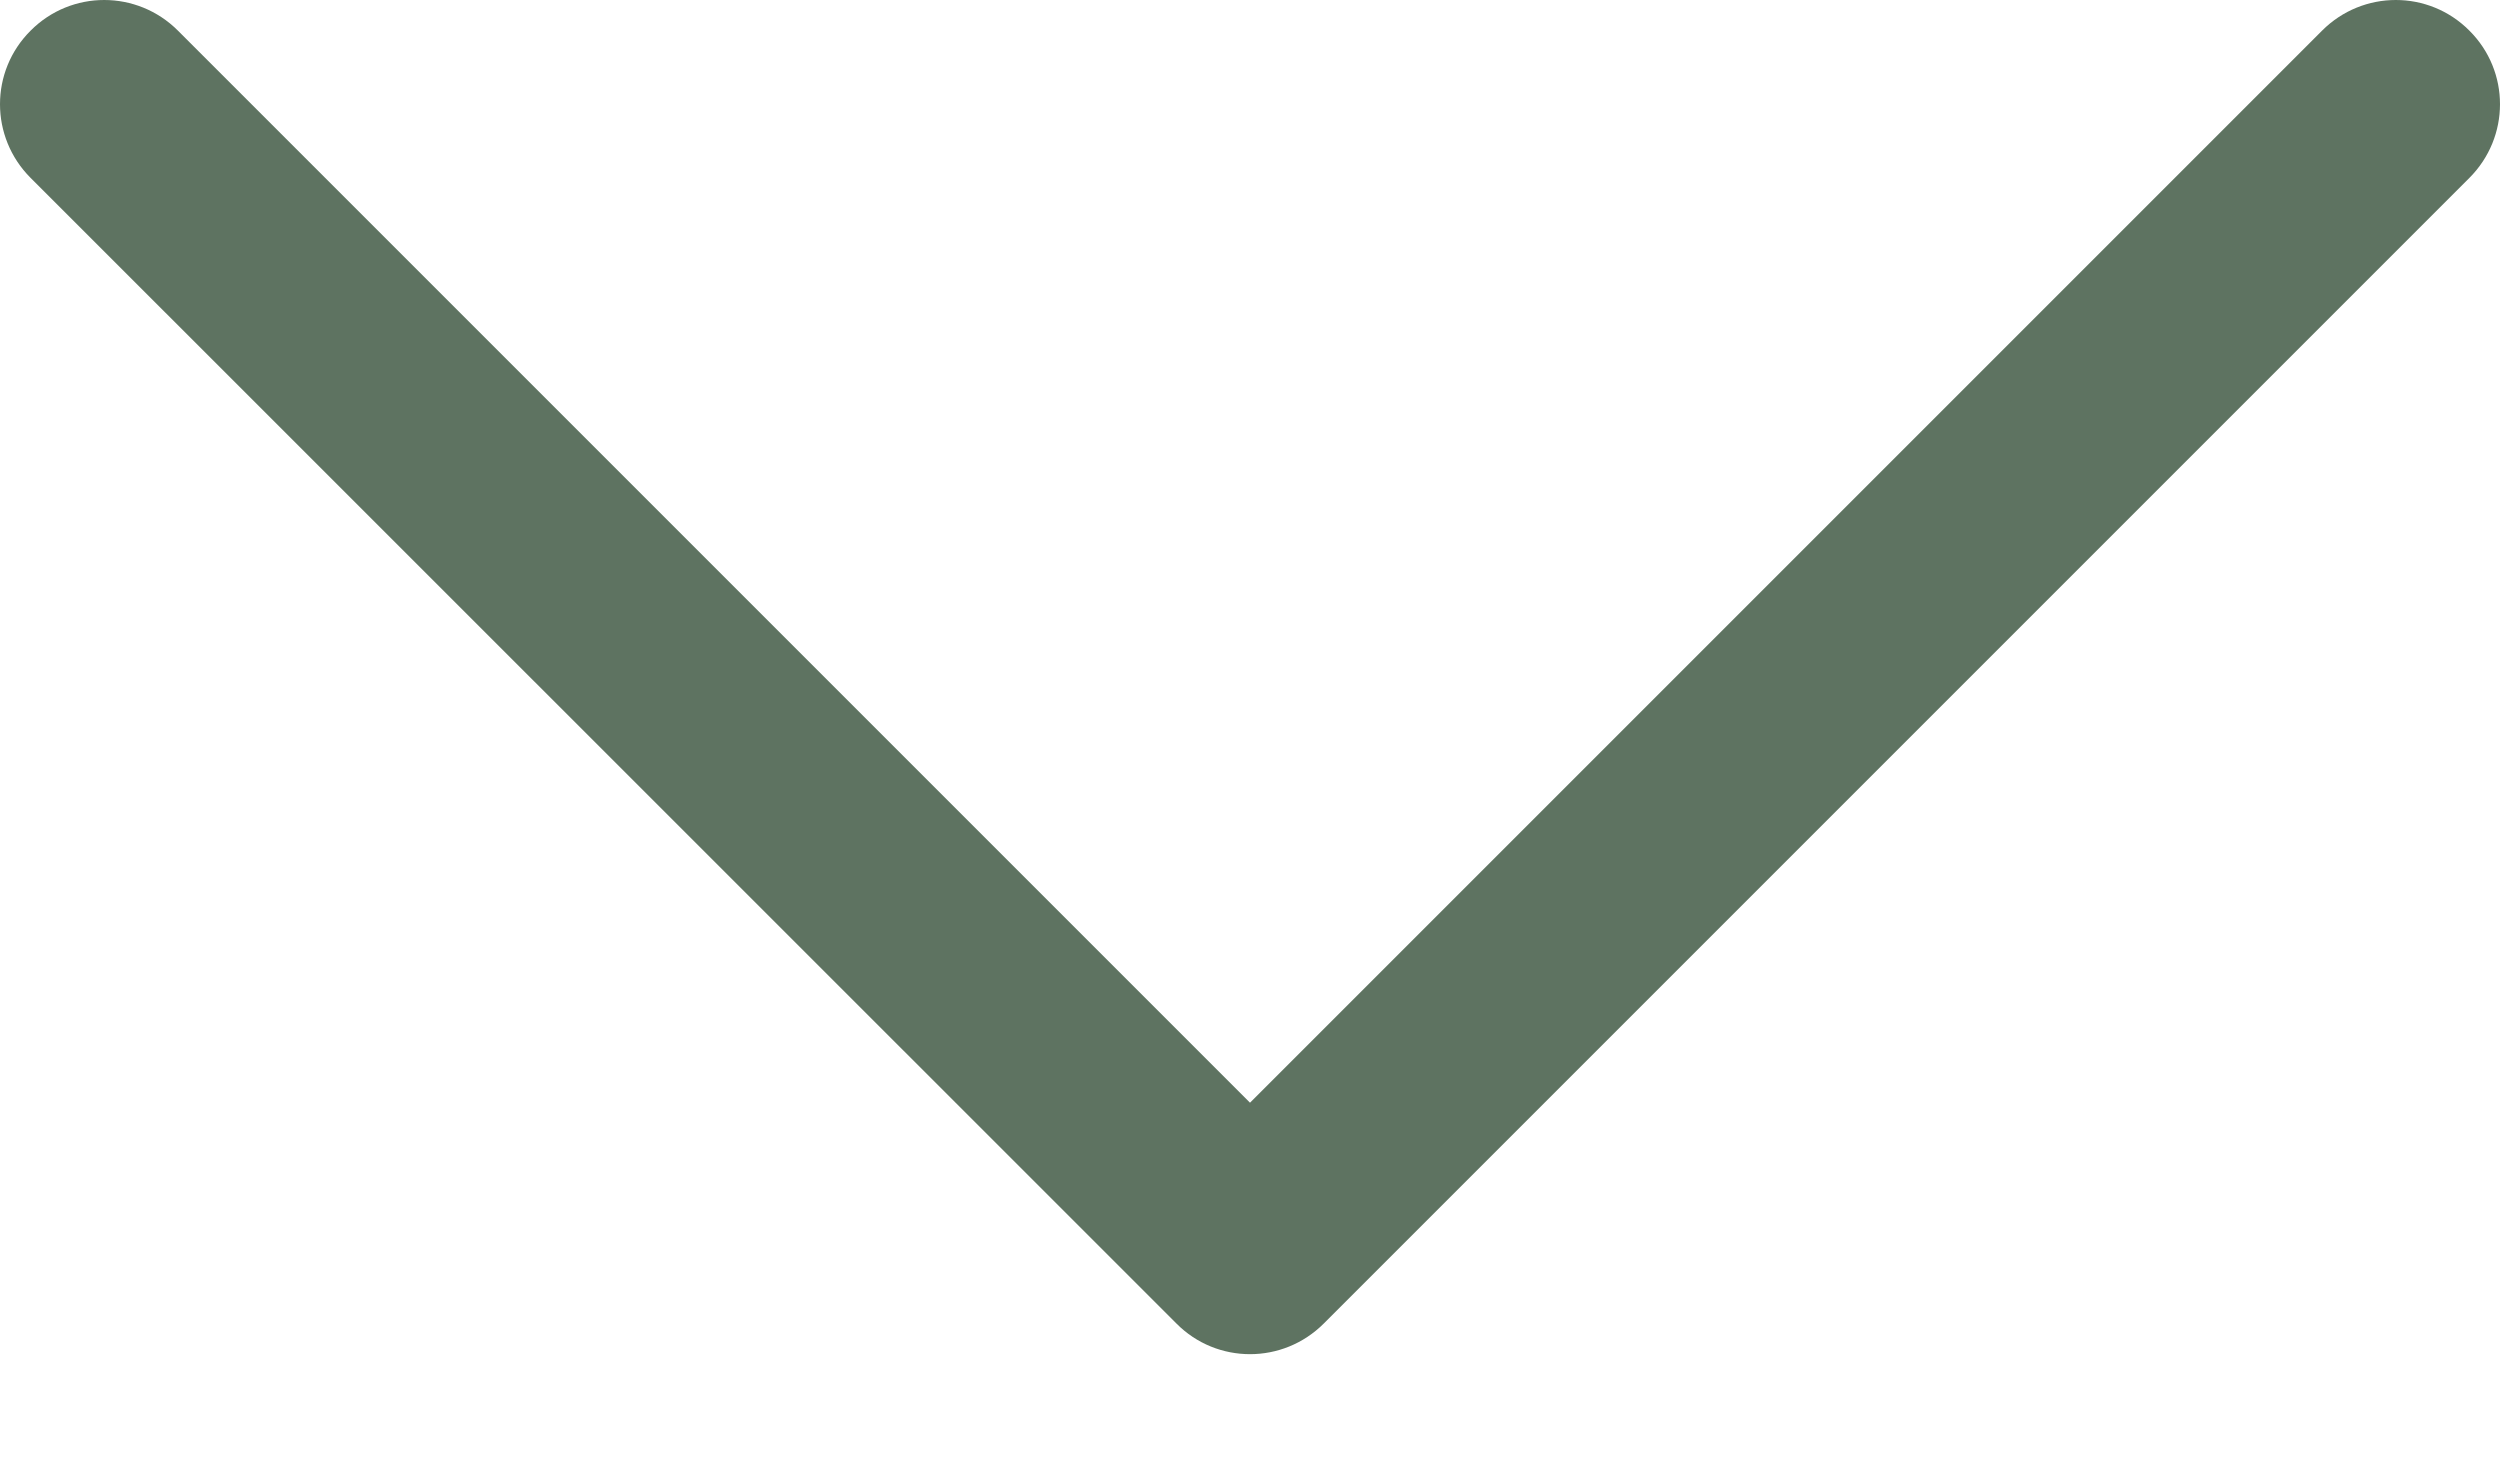 <svg width="12" height="7" viewBox="0 0 12 7" fill="none" xmlns="http://www.w3.org/2000/svg">
<path d="M11.853 0.147C11.658 -0.049 11.342 -0.049 11.146 0.147L6 5.293L0.854 0.147C0.658 -0.049 0.342 -0.049 0.147 0.147C-0.049 0.342 -0.049 0.658 0.147 0.854L5.647 6.353C5.744 6.451 5.872 6.5 6 6.5C6.128 6.5 6.256 6.451 6.354 6.353L11.853 0.854C12.049 0.658 12.049 0.342 11.853 0.147Z" fill="#5E7361"/>
</svg>

